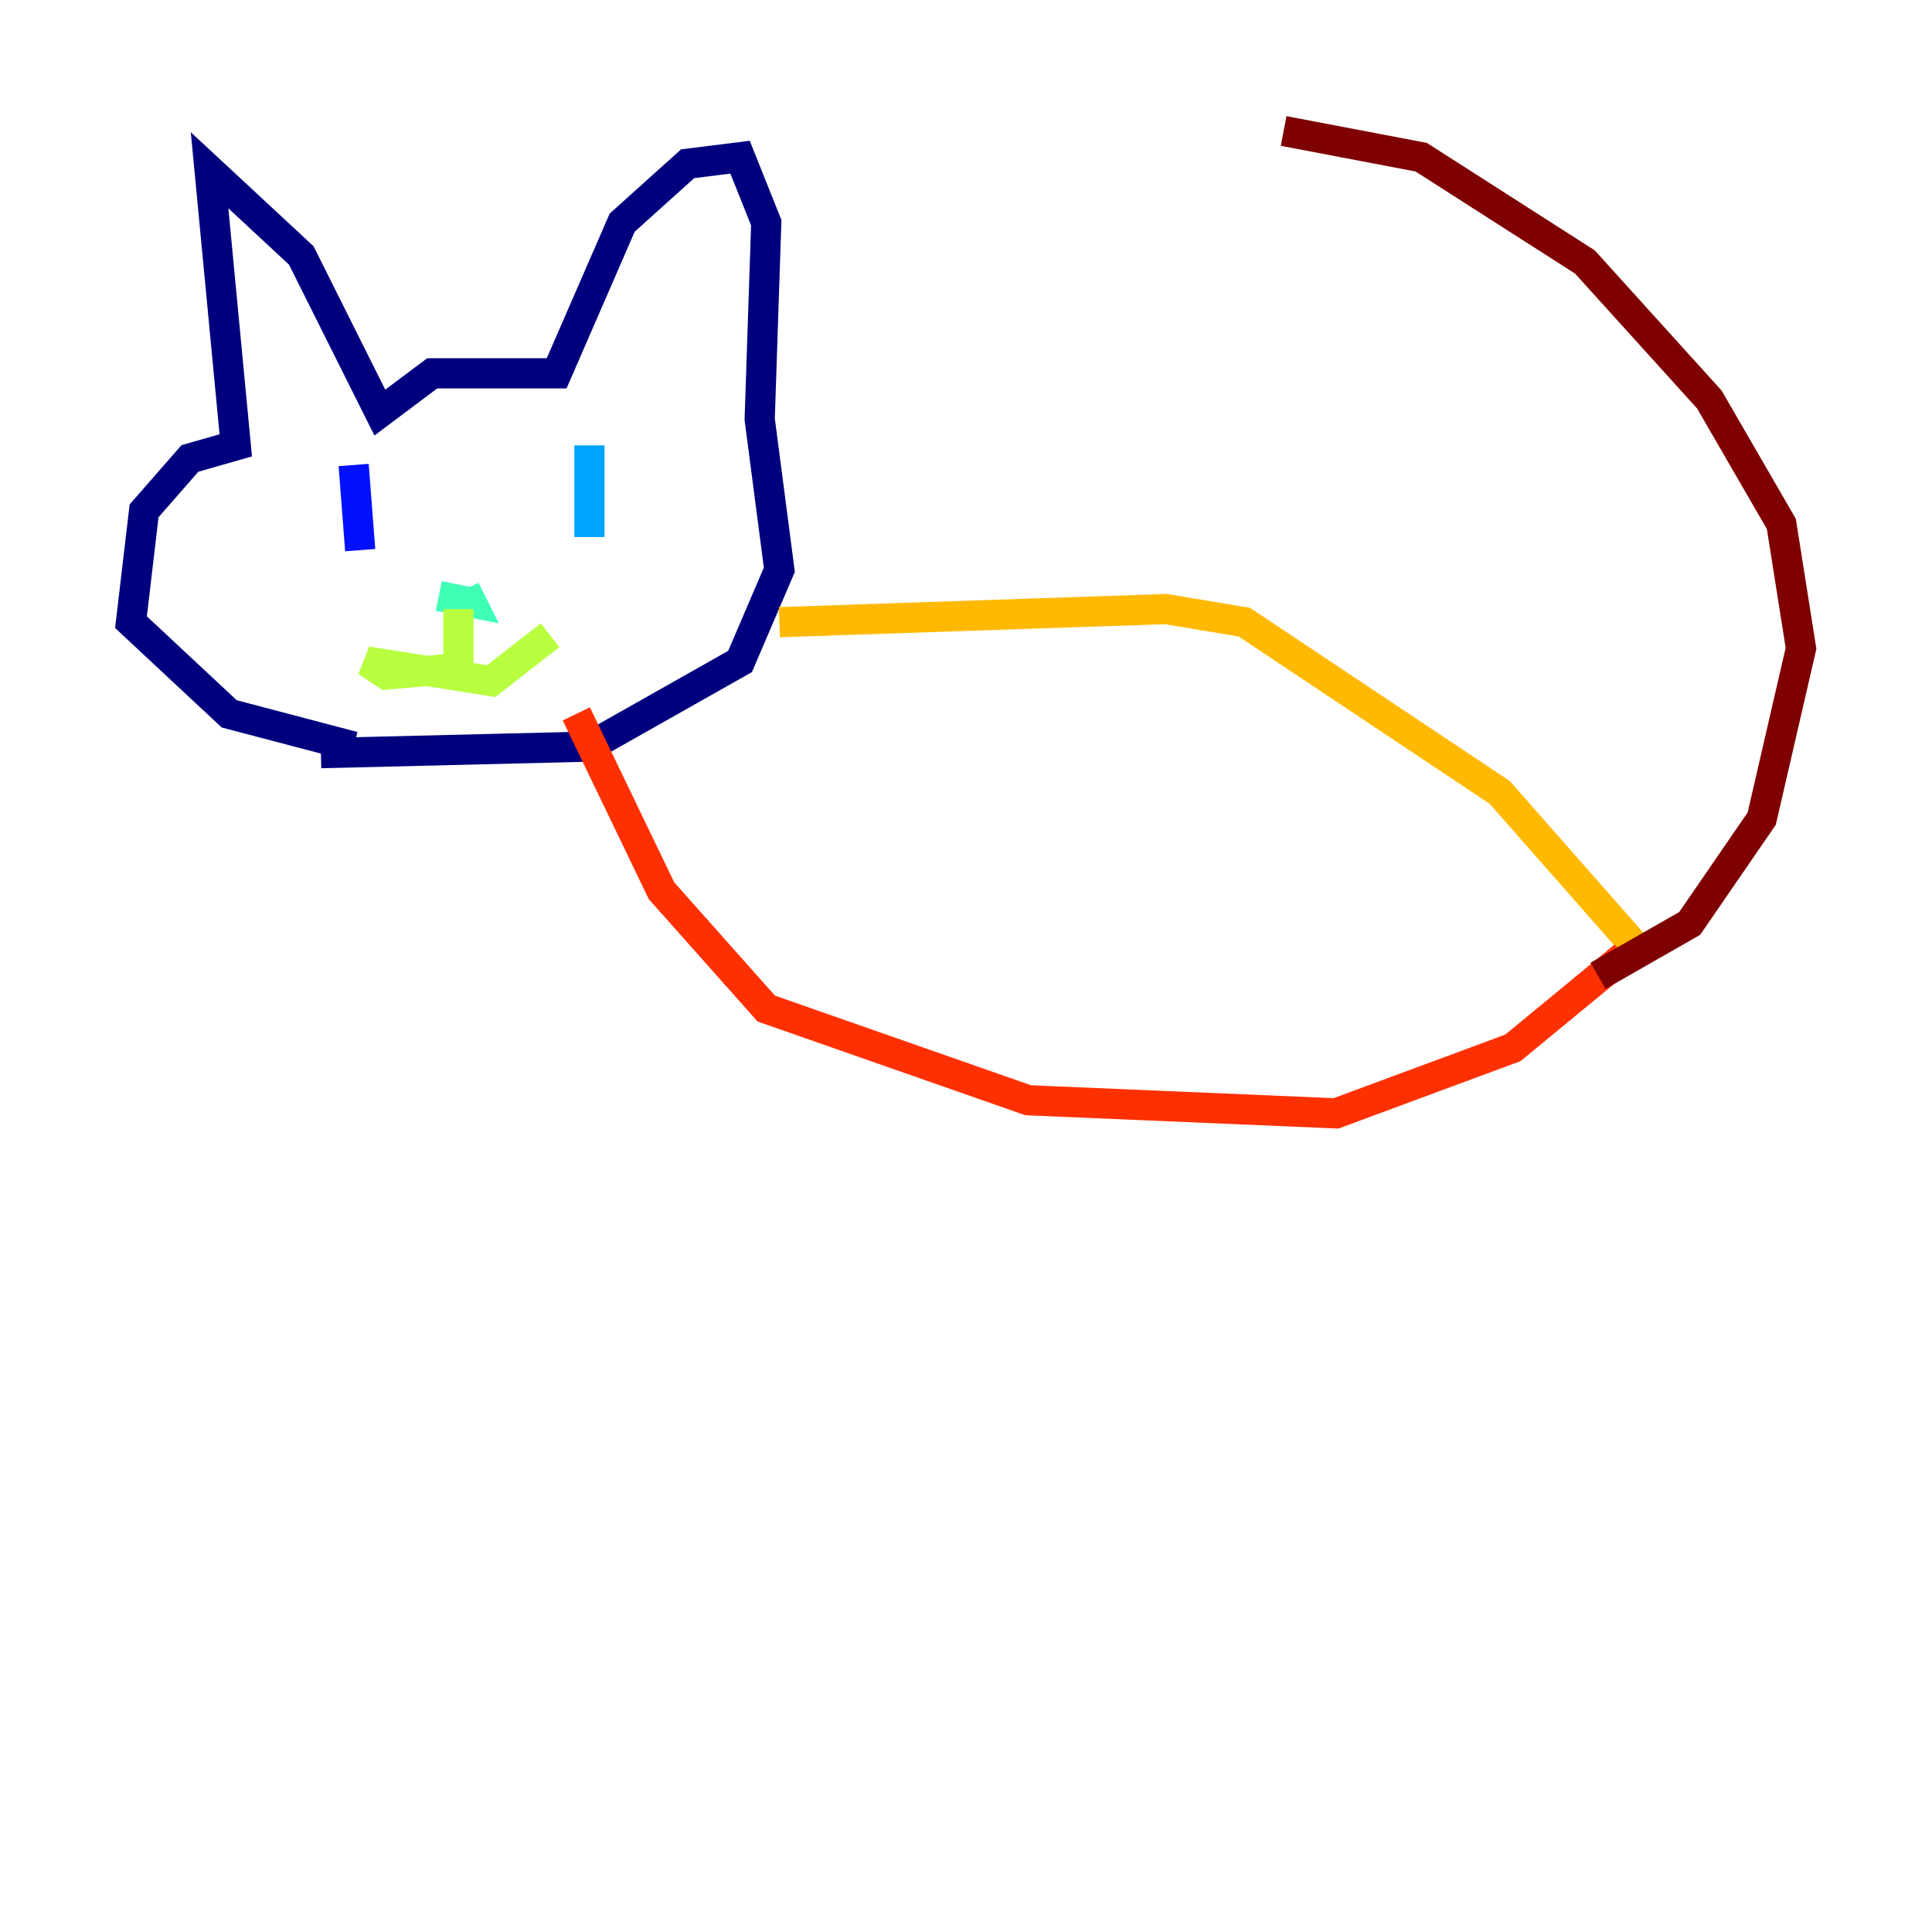 <?xml version="1.0" encoding="utf-8" ?>
<svg baseProfile="tiny" height="128" version="1.2" viewBox="0,0,128,128" width="128" xmlns="http://www.w3.org/2000/svg" xmlns:ev="http://www.w3.org/2001/xml-events" xmlns:xlink="http://www.w3.org/1999/xlink"><defs /><polyline fill="none" points="21.261,49.898 39.051,49.464 49.031,43.824 51.634,37.749 50.332,27.77 50.766,14.752 49.031,10.414 45.559,10.848 41.22,14.752 36.881,24.732 28.637,24.732 25.166,27.336 19.959,16.922 13.885,11.281 15.62,29.505 12.583,30.373 9.546,33.844 8.678,41.22 15.186,47.295 23.43,49.464" stroke="#00007f" stroke-width="2" /><polyline fill="none" points="23.43,30.807 23.864,36.447" stroke="#0010ff" stroke-width="2" /><polyline fill="none" points="39.051,29.505 39.051,35.58" stroke="#00a4ff" stroke-width="2" /><polyline fill="none" points="29.071,39.485 31.241,39.919 30.807,39.051" stroke="#3fffb7" stroke-width="2" /><polyline fill="none" points="30.373,40.352 30.373,44.258 25.6,44.691 24.298,43.824 32.542,45.125 36.447,42.088" stroke="#b7ff3f" stroke-width="2" /><polyline fill="none" points="51.634,41.22 77.234,40.352 82.441,41.22 99.363,52.502 108.909,63.349" stroke="#ffb900" stroke-width="2" /><polyline fill="none" points="38.183,47.295 43.824,59.01 50.766,66.82 68.122,72.895 88.515,73.763 100.231,69.424 107.607,63.349" stroke="#ff3000" stroke-width="2" /><polyline fill="none" points="105.871,64.651 111.946,61.18 116.719,54.237 119.322,42.956 118.02,34.712 113.248,26.468 105.003,17.356 94.156,10.414 85.044,8.678" stroke="#7f0000" stroke-width="2" /></svg>